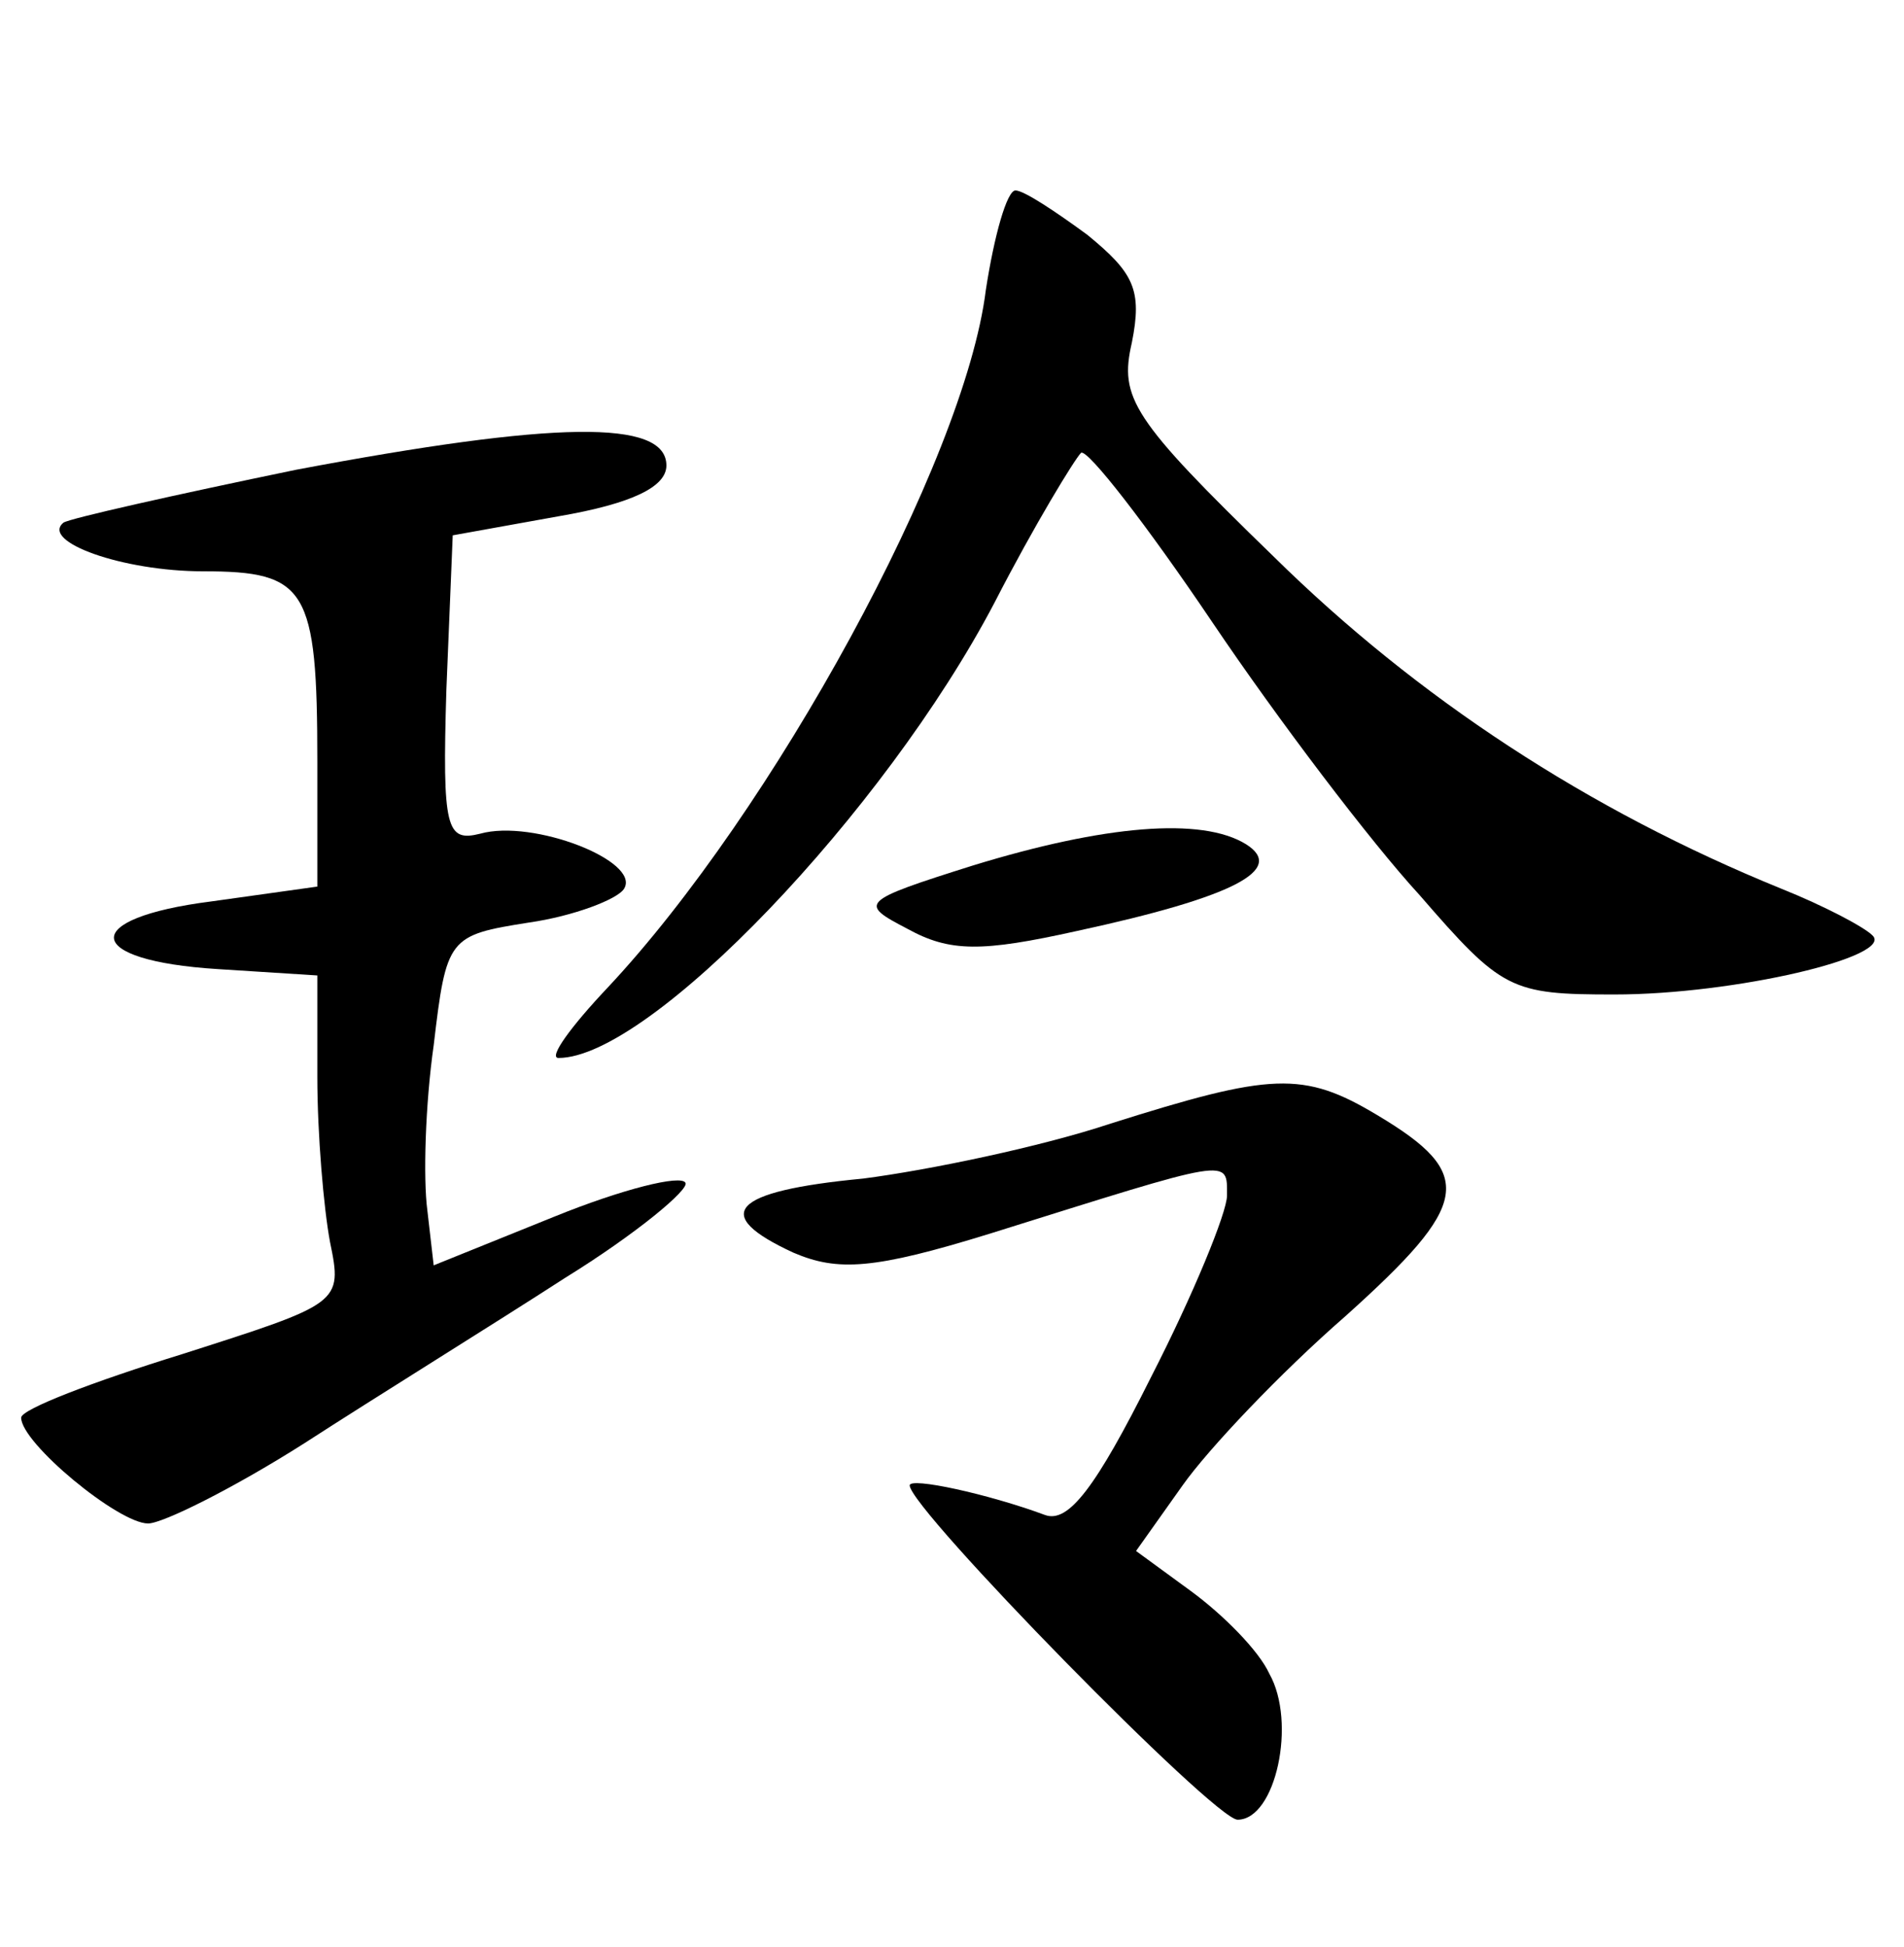 <?xml version="1.0" standalone="no"?>
<!DOCTYPE svg PUBLIC "-//W3C//DTD SVG 20010904//EN"
 "http://www.w3.org/TR/2001/REC-SVG-20010904/DTD/svg10.dtd">
<svg version="1.0" xmlns="http://www.w3.org/2000/svg"
 width="90pt" height="92pt" viewBox="0 0 90 92"
 preserveAspectRatio="xMidYMid meet">
<g transform="translate(0,92) scale(0.1,-0.1)"
fill="#000000" stroke="none">
<path d="M466 783 c-10 -81 -101 -247 -179 -330 -17 -18 -28 -33 -23 -33 43 0
154 116 206 215 19 37 38 68 41 71 3 2 31 -34 62 -80 31 -46 75 -104 98 -129
39 -45 43 -47 92 -47 57 0 133 18 122 28 -4 4 -23 14 -43 22 -91 37 -172 90
-240 157 -67 65 -73 75 -67 101 5 25 1 33 -21 51 -15 11 -30 21 -34 21 -4 0
-10 -21 -14 -47z"/>
<path d="M140 698 c-58 -12 -107 -23 -110 -25 -11 -9 28 -23 66 -23 49 0 54
-8 54 -90 l0 -59 -50 -7 c-63 -8 -61 -28 3 -32 l47 -3 0 -48 c0 -27 3 -62 6
-78 6 -29 5 -29 -70 -53 -42 -13 -76 -26 -76 -30 0 -12 46 -50 60 -50 7 0 41
17 74 38 34 22 89 56 123 78 34 21 59 42 57 45 -2 4 -30 -3 -62 -16 l-57 -23
-3 26 c-2 15 -1 50 3 78 6 51 7 52 45 58 21 3 42 11 45 16 8 13 -43 33 -68 26
-16 -4 -18 2 -16 68 l3 73 50 9 c35 6 51 14 51 24 0 22 -53 21 -175 -2z"/>
<path d="M460 511 c-54 -17 -54 -18 -31 -30 20 -11 35 -11 80 -1 74 16 99 29
80 41 -21 13 -67 9 -129 -10z"/>
<path d="M525 389 c-33 -11 -86 -22 -117 -26 -63 -6 -72 -17 -33 -35 21 -9 38
-8 93 9 115 36 112 36 112 18 0 -8 -16 -47 -36 -86 -26 -52 -39 -69 -50 -65
-27 10 -64 18 -64 14 0 -11 144 -158 155 -158 18 0 28 46 15 69 -5 11 -22 28
-37 39 l-26 19 22 31 c12 17 46 53 77 80 59 53 62 67 15 95 -35 21 -50 20
-126 -4z"/>
</g>
</svg>
